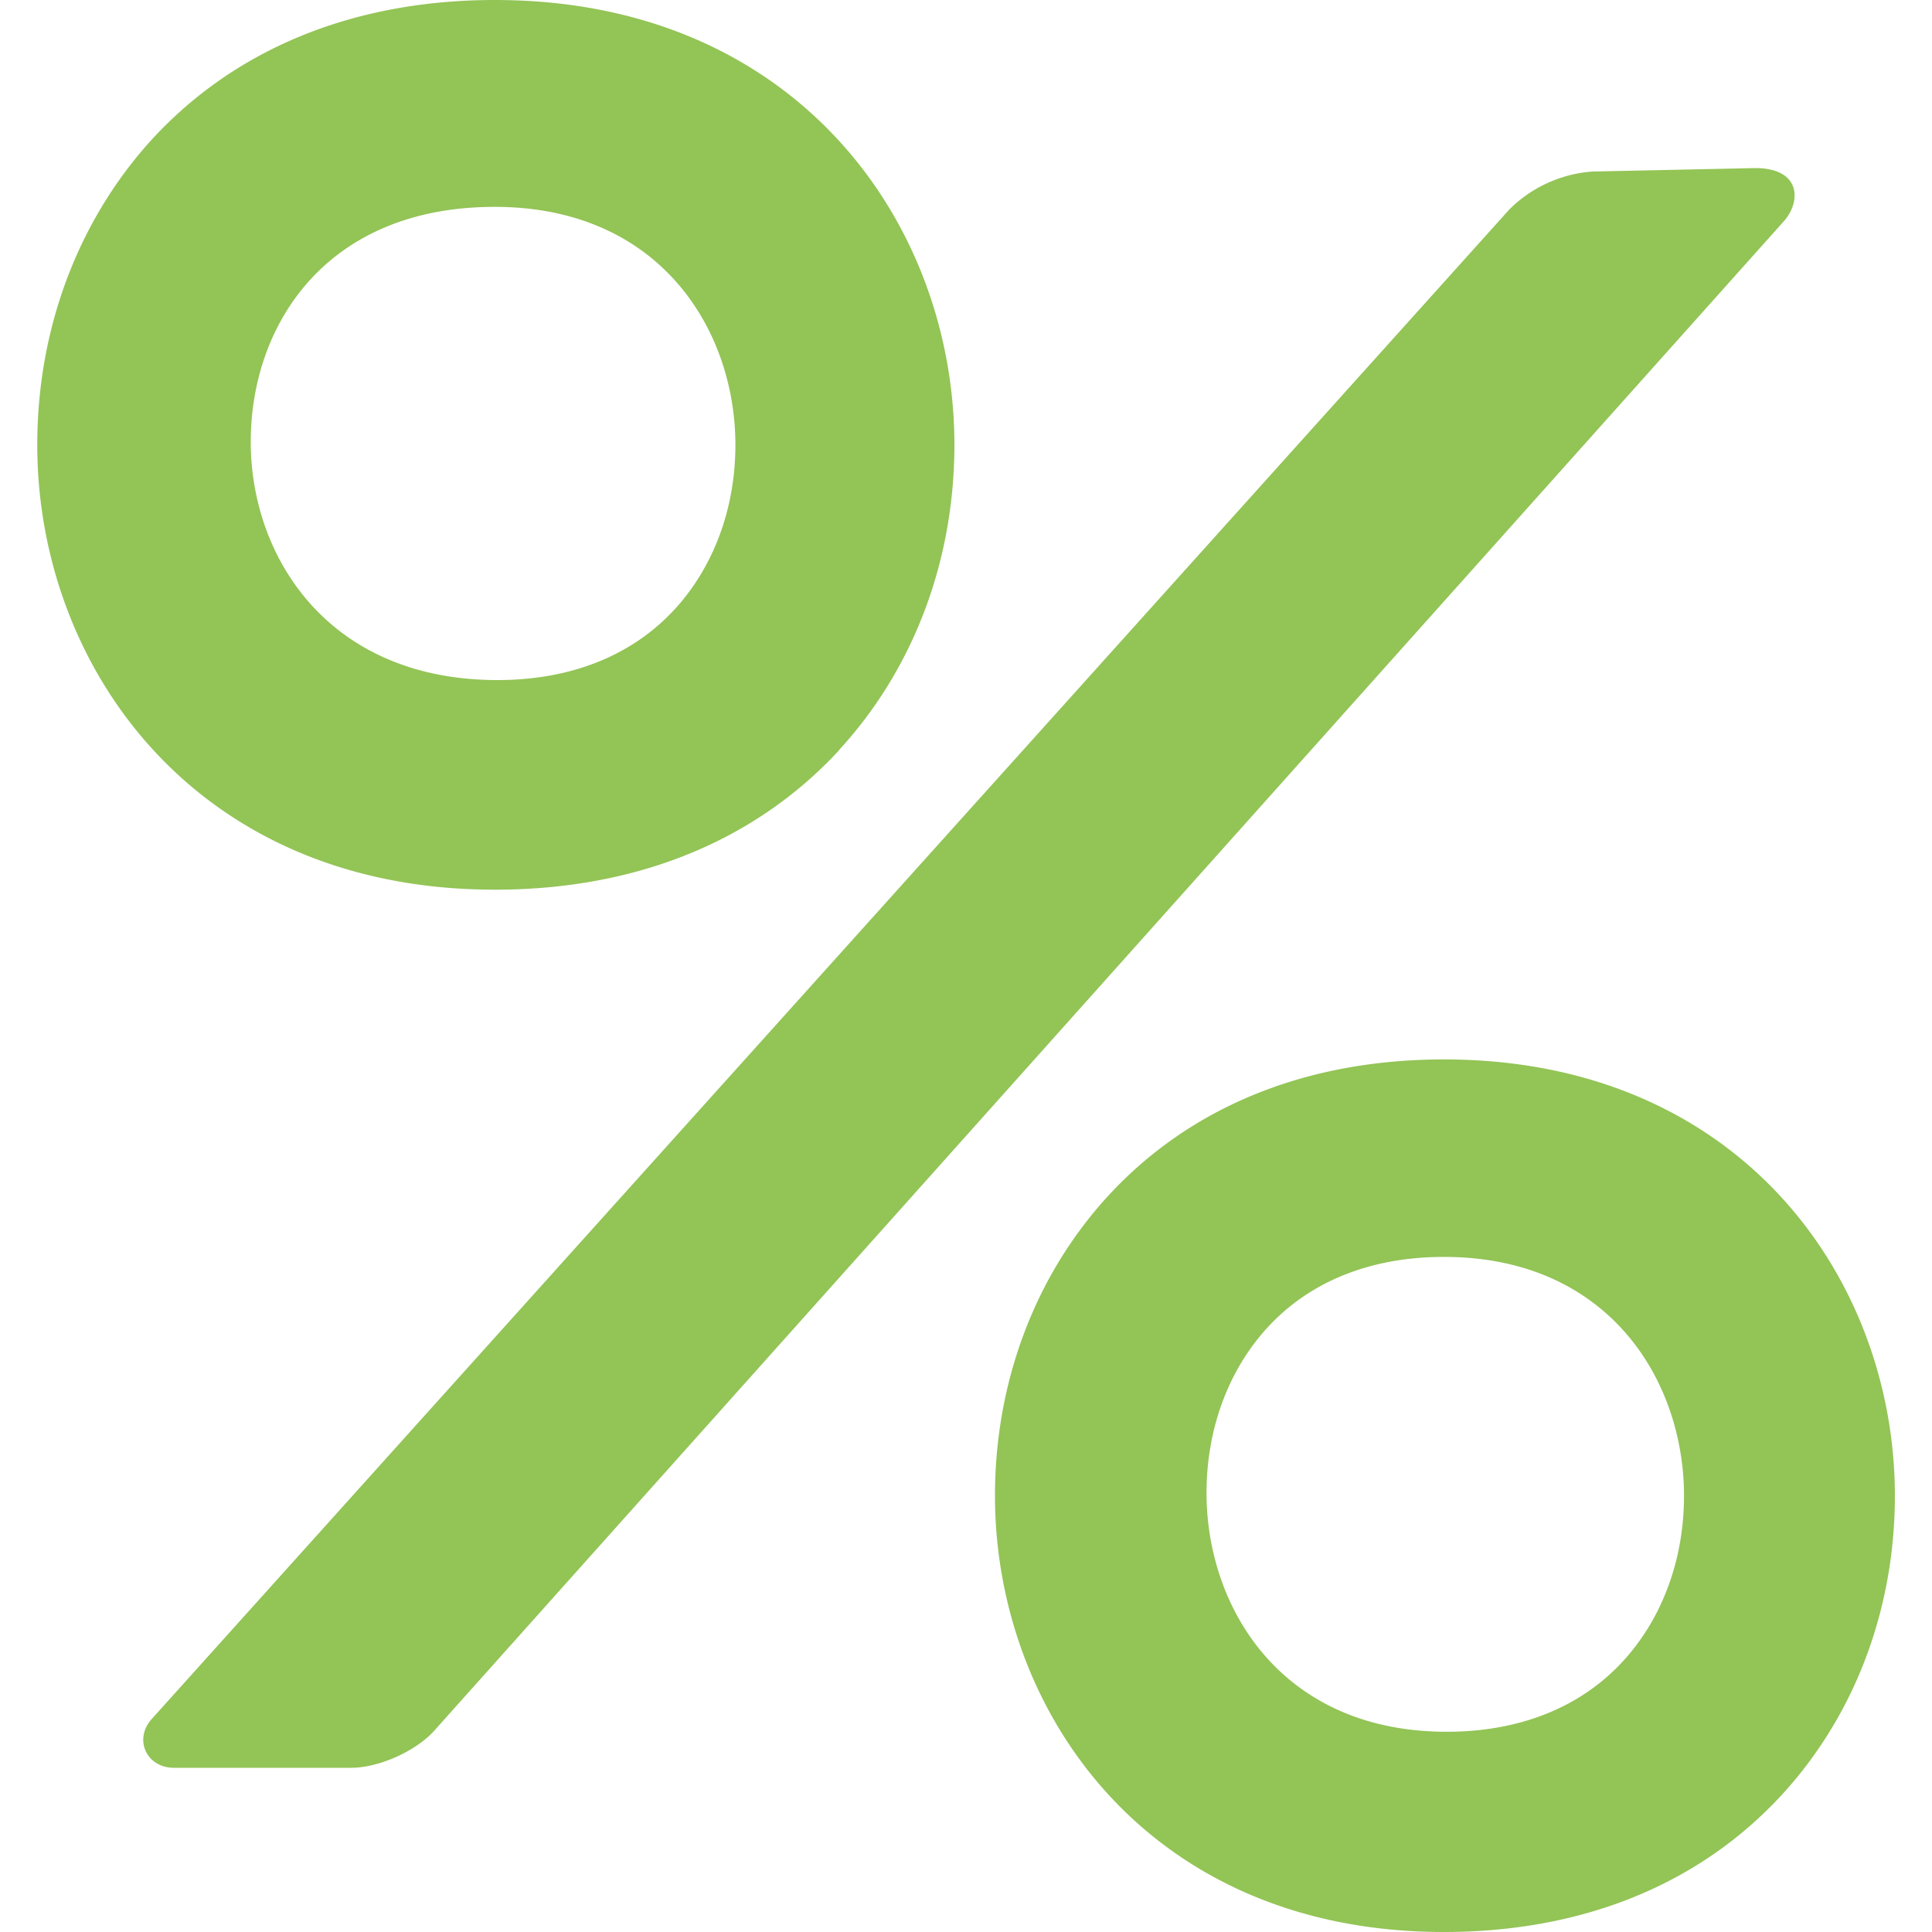 <svg width="14" height="14" viewBox="0 0 14 14" fill="none" xmlns="http://www.w3.org/2000/svg"><path d="M6.079 5.436c.54-.586.837-1.372.837-2.213C6.916 1.62 5.772 0 3.586 0 2.567 0 1.708.35 1.101 1.01.565 1.598.27 2.383.27 3.224c0 1.602 1.14 3.223 3.316 3.223 1.022 0 1.884-.35 2.494-1.01zM3.585 1.499c1.199 0 1.744.894 1.744 1.725 0 .452-.152.87-.428 1.178-.309.344-.757.526-1.296.526-1.229 0-1.788-.895-1.788-1.726 0-.848.547-1.703 1.768-1.703zM11.539 1.243a.951.951 0 0 0-.602.275L1.1 12.456c-.133.147-.039.354.16.354h1.287c.198 0 .468-.121.6-.269l9.777-10.935c.133-.148.124-.388-.204-.388l-1.181.025zM10.463 7.677c-.998 0-1.84.343-2.435.991-.527.575-.818 1.346-.818 2.17C7.21 12.41 8.328 14 10.463 14c1.003 0 1.848-.343 2.446-.991.53-.575.822-1.346.822-2.17 0-1.572-1.122-3.162-3.268-3.162zm.02 4.872c-1.196 0-1.74-.898-1.74-1.731 0-.454.152-.874.428-1.183.308-.345.755-.527 1.292-.527 1.196 0 1.74.898 1.74 1.731 0 .454-.152.874-.428 1.183-.308.345-.755.527-1.292.527z" fill="#93C456"/></svg>